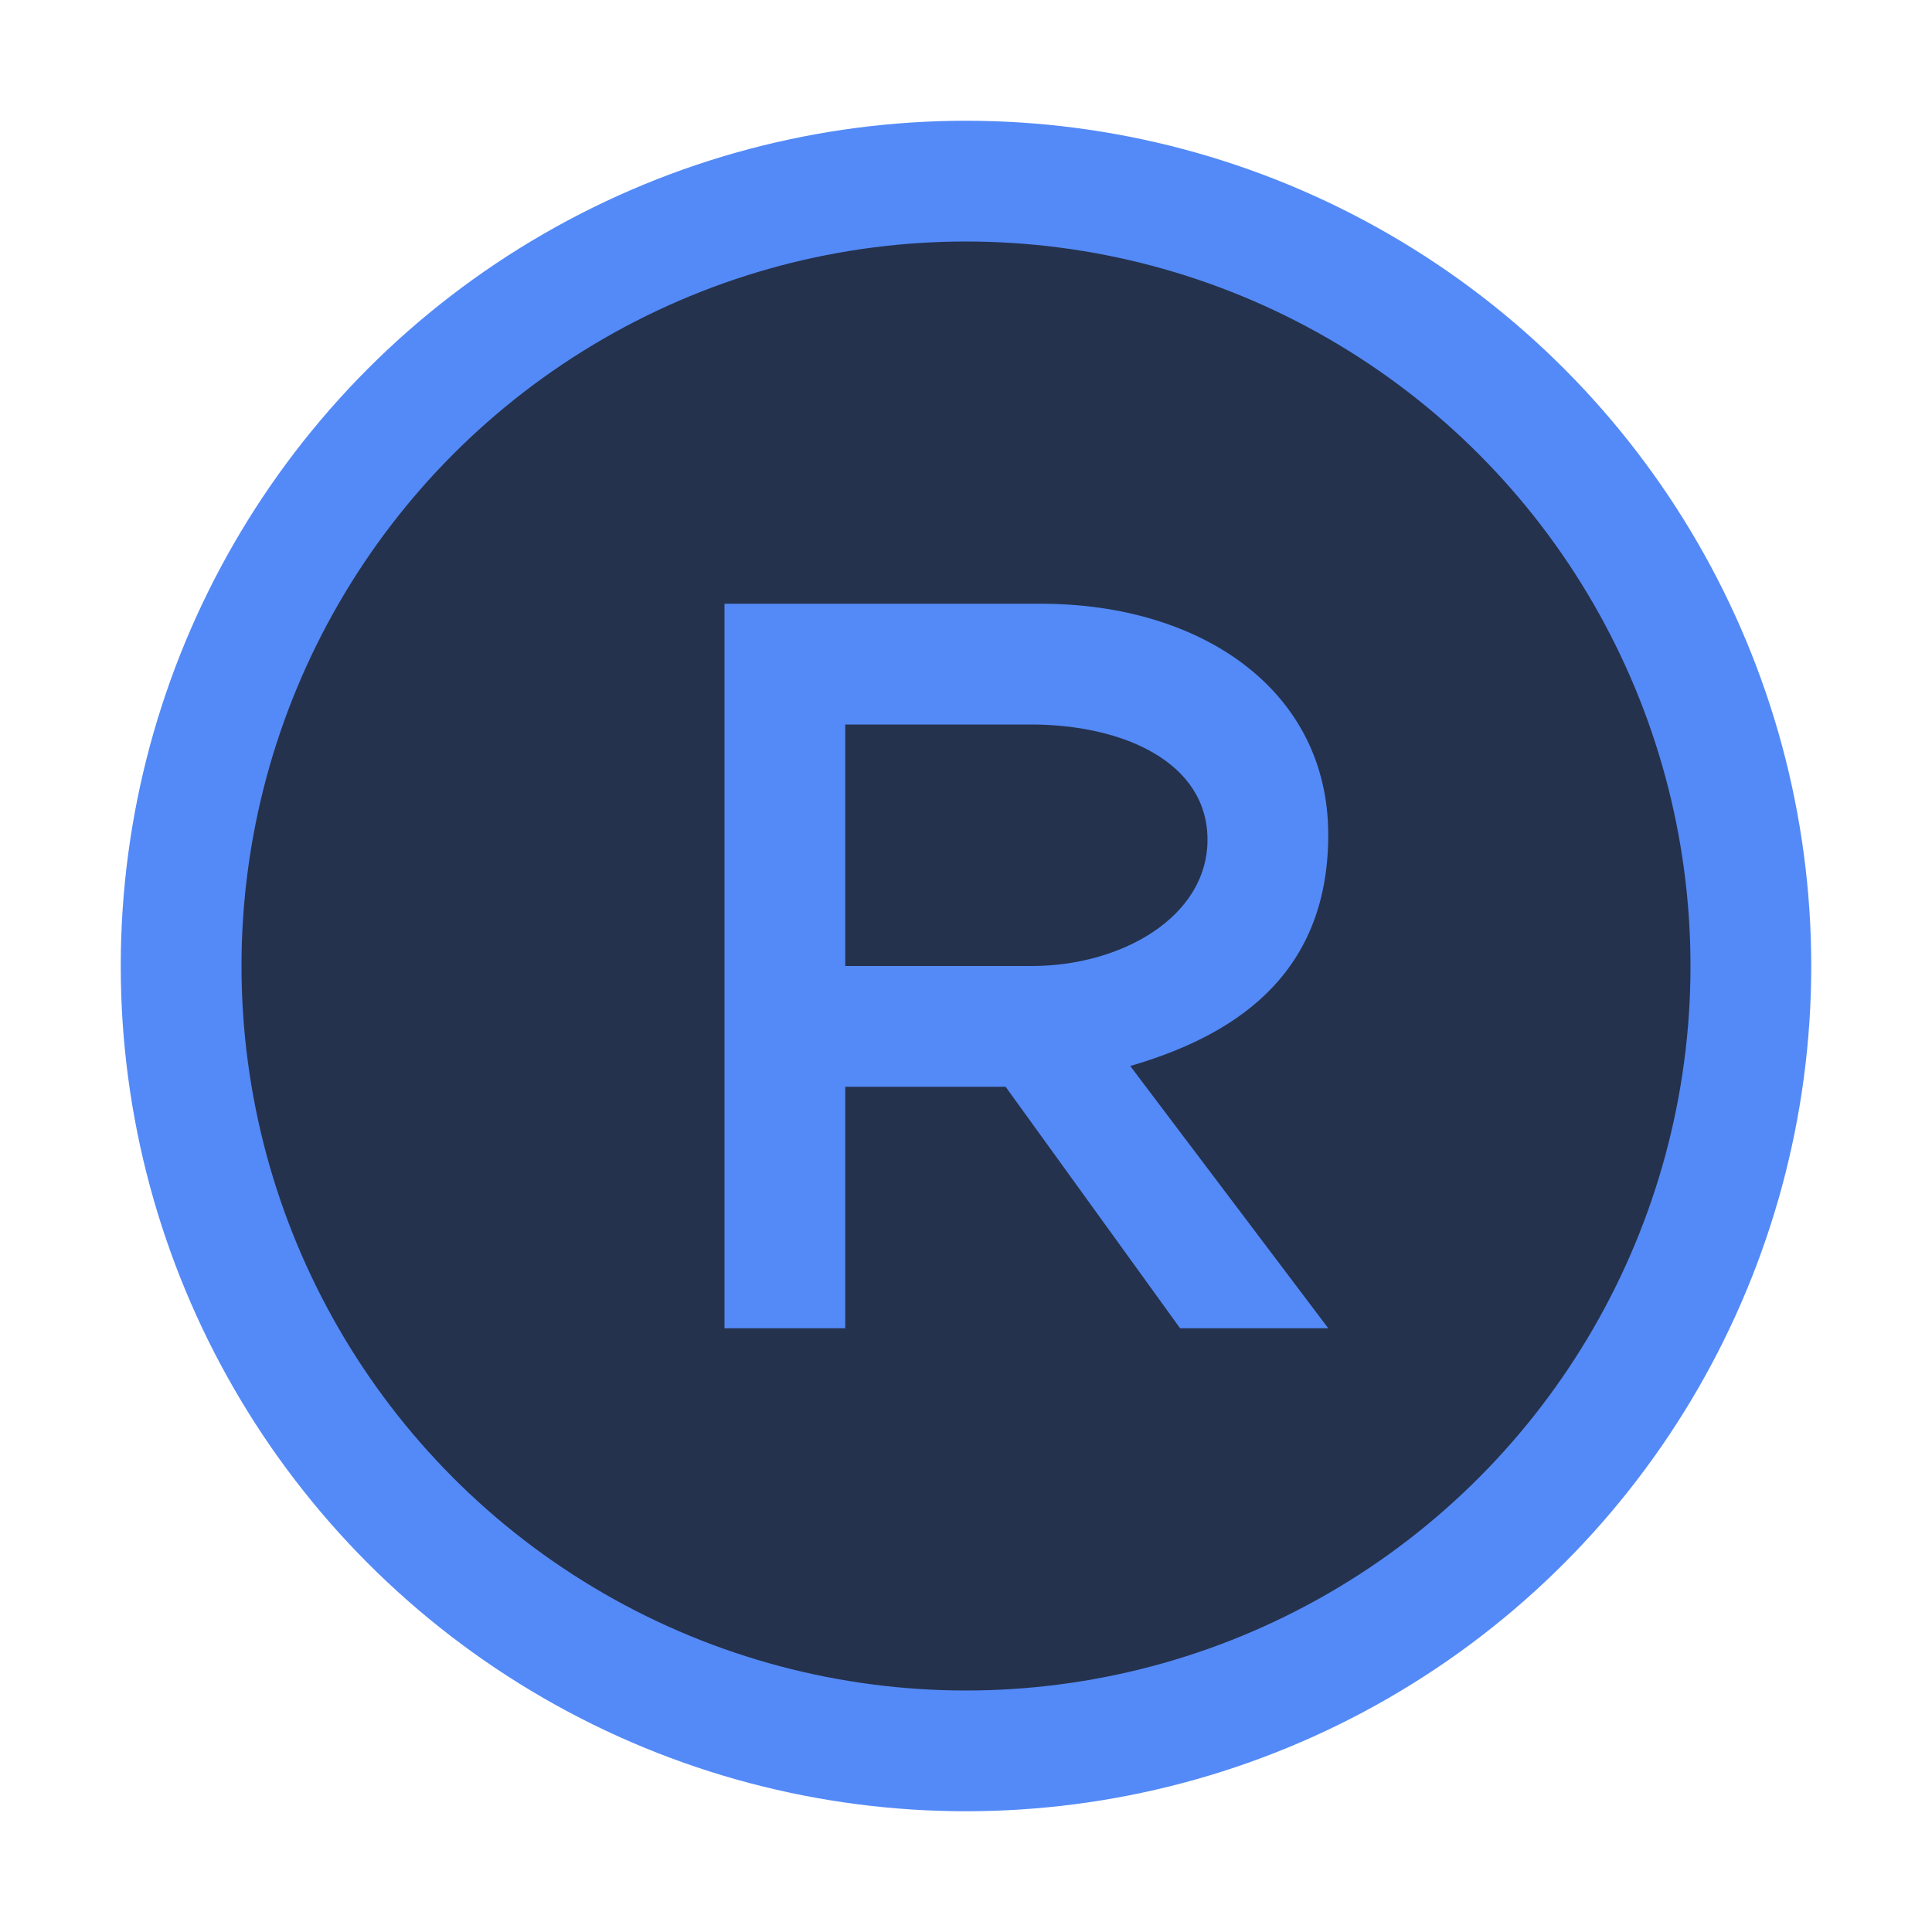 <svg xmlns="http://www.w3.org/2000/svg" width="16" height="16" fill="none" viewBox="0 0 16 16"><circle cx="8" cy="8" r="6.5" fill="#25324D" stroke="#548AF7"/><path fill="#548AF7" fill-rule="evenodd" d="M7 8V6H8.537C9.303 6 10 6.313 10 6.954C10 7.595 9.285 8 8.547 8H7ZM9.36 8.828C10.175 8.59 11 8.11 11 6.913C11 5.716 9.949 5 8.622 5H6V11H7V9H8.328L9.773 11H11L9.36 8.828Z" clip-rule="evenodd"/></svg>